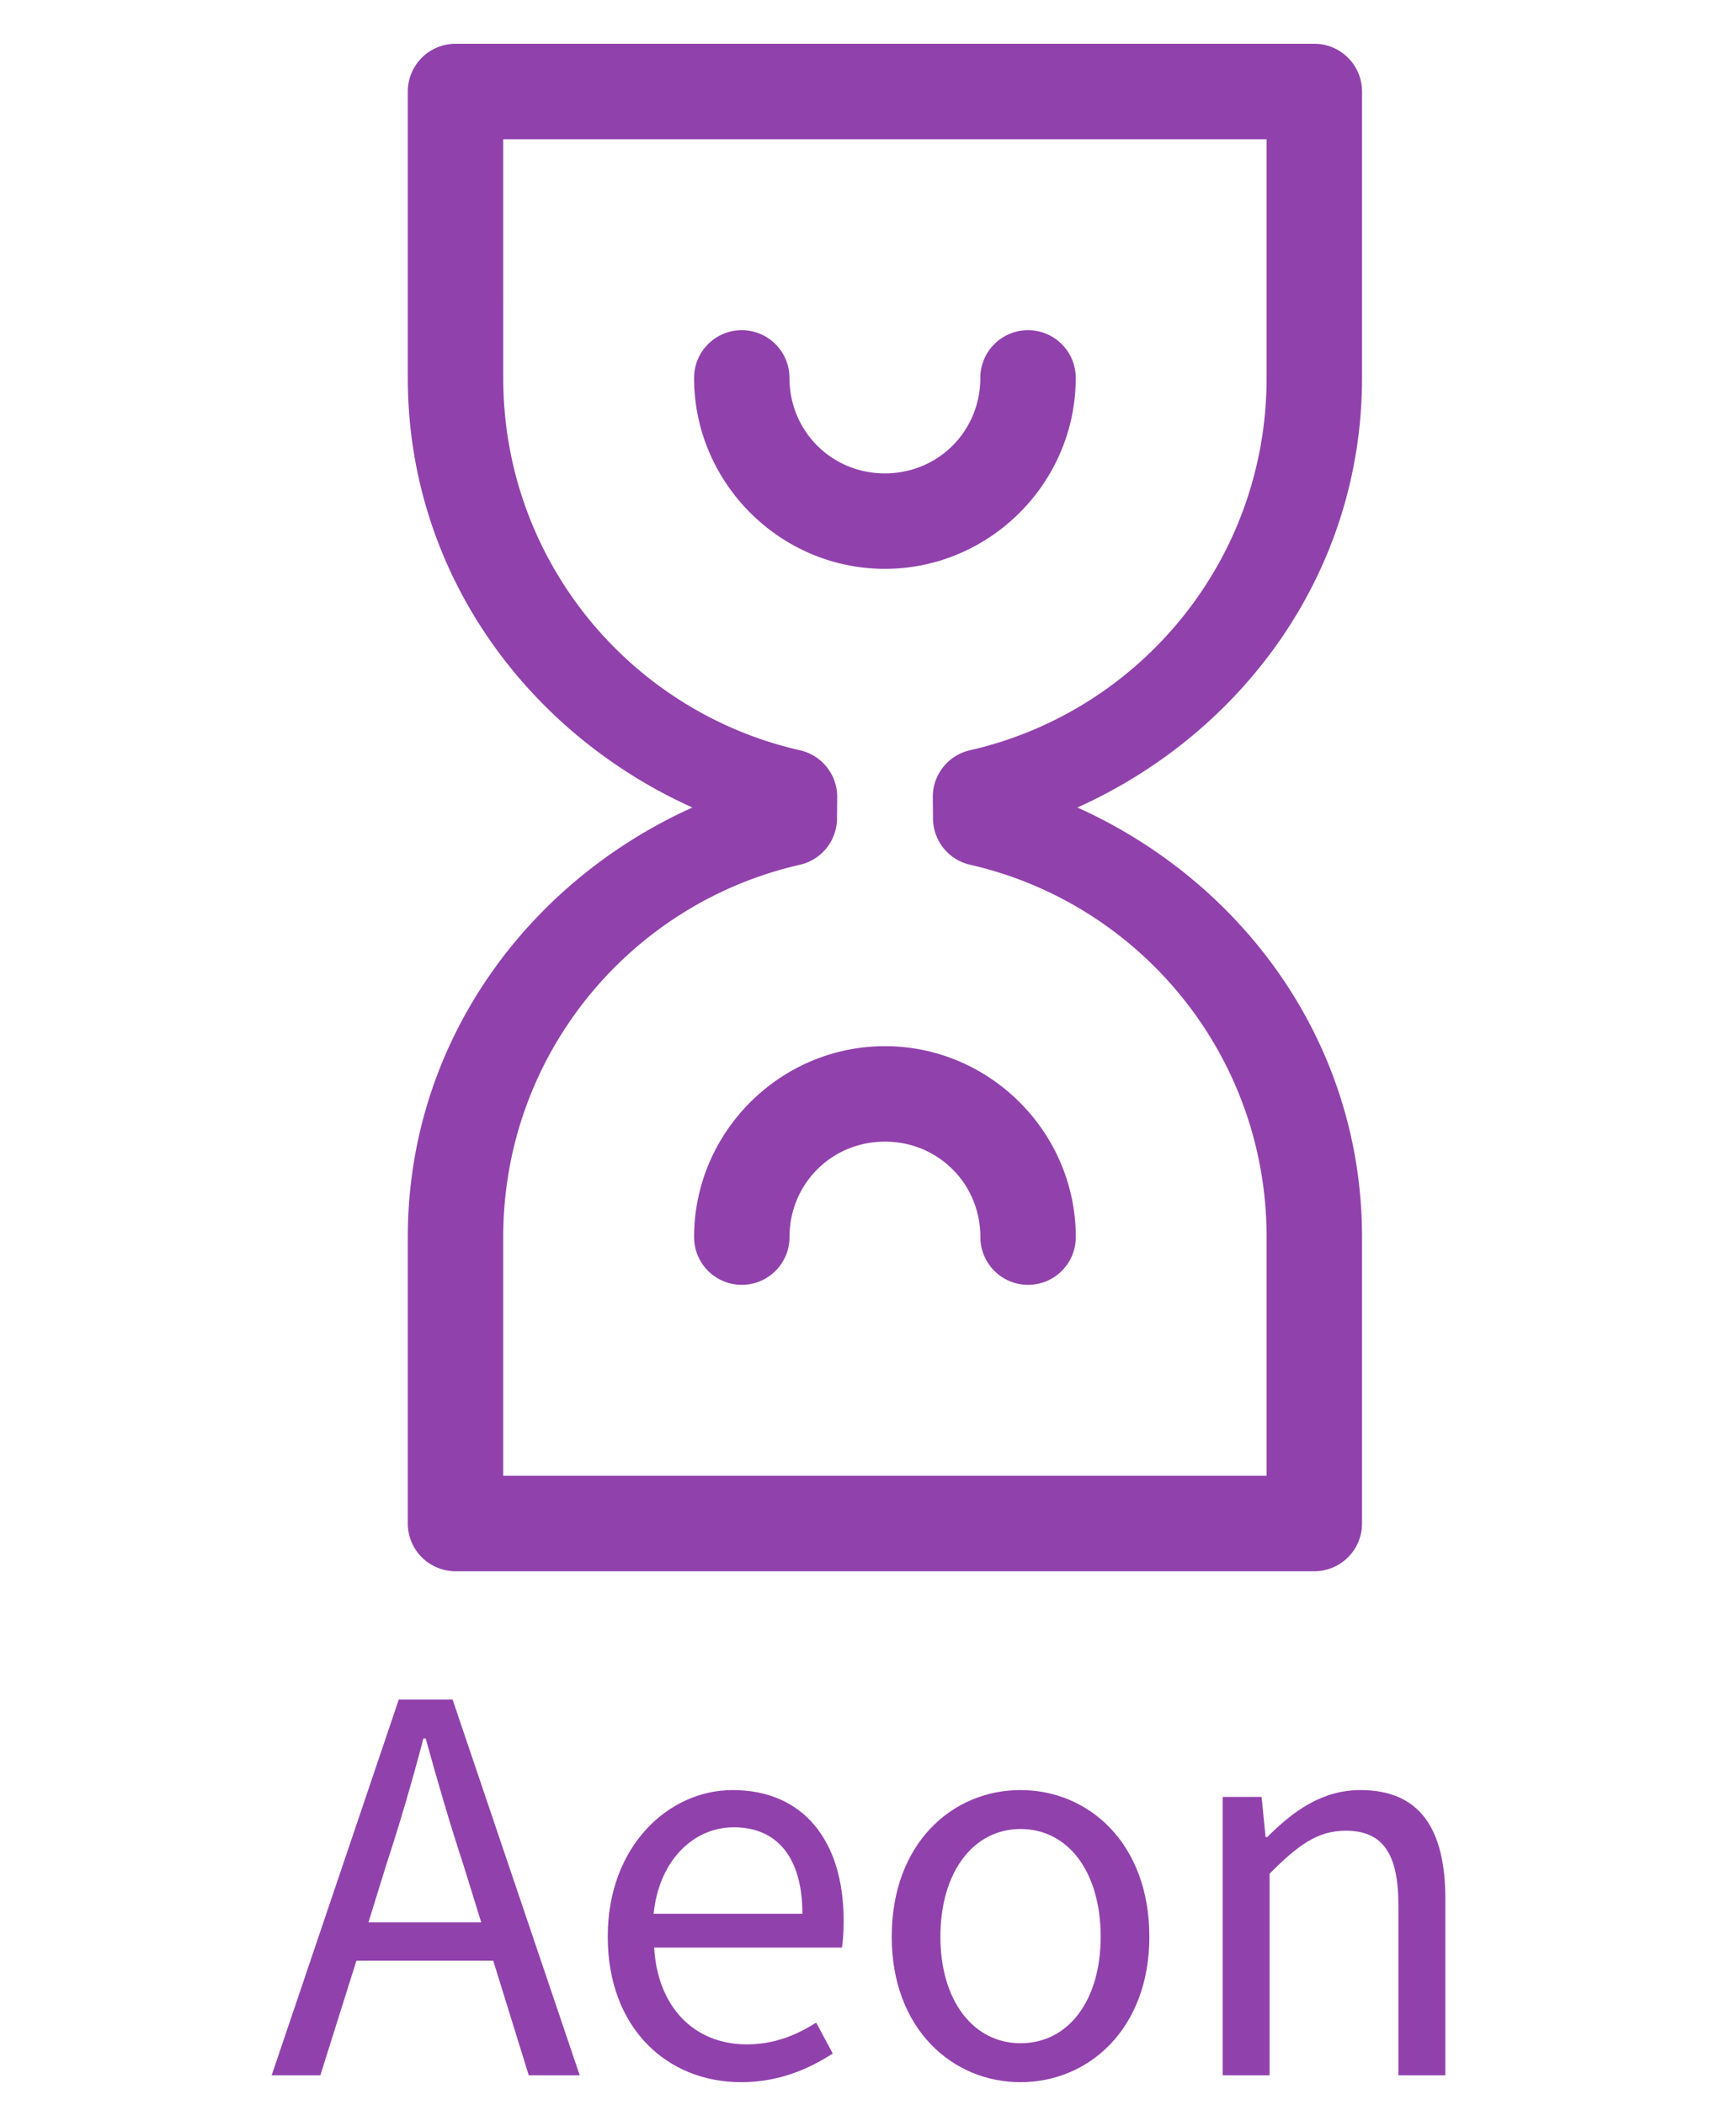 <?xml version="1.0" encoding="UTF-8" standalone="no"?>
<svg
   xmlns:dc="http://purl.org/dc/elements/1.1/"
   xmlns:cc="http://creativecommons.org/ns#"
   xmlns:rdf="http://www.w3.org/1999/02/22-rdf-syntax-ns#"
   xmlns:svg="http://www.w3.org/2000/svg"
   xmlns="http://www.w3.org/2000/svg"
   xmlns:sodipodi="http://sodipodi.sourceforge.net/DTD/sodipodi-0.dtd"
   xmlns:inkscape="http://www.inkscape.org/namespaces/inkscape"
   width="33mm"
   height="40mm"
   preserveAspectRatio="xMidYMid"
   version="1.1"
   viewBox="0 0 124.724 151.181"
   id="svg867"
   sodipodi:docname="Aeon-vertical-label.svg"
   inkscape:version="1.0.1 (3bc2e813f5, 2020-09-07)">
  <defs
     id="defs871">
    <rect
       x="92.38"
       y="181.073"
       width="96.628"
       height="56.285"
       id="rect423" />
  </defs>
  <sodipodi:namedview
     pagecolor="#ffffff"
     bordercolor="#666666"
     borderopacity="1"
     objecttolerance="10"
     gridtolerance="10"
     guidetolerance="10"
     inkscape:pageopacity="0"
     inkscape:pageshadow="2"
     inkscape:window-width="1920"
     inkscape:window-height="1011"
     id="namedview869"
     showgrid="true"
     units="mm"
     inkscape:zoom="4.2770139"
     inkscape:cx="-4.0485611"
     inkscape:cy="72.038606"
     inkscape:window-x="0"
     inkscape:window-y="32"
     inkscape:window-maximized="1"
     inkscape:current-layer="svg867"
     inkscape:document-rotation="0">
    <inkscape:grid
       type="xygrid"
       id="grid900" />
  </sodipodi:namedview>
  <path
     d="m 32.727,3.144 a 3.428,3.428 0 0 0 -3.428,3.428 v 20.567 c 0,13.893 8.519,25.476 20.446,30.851 -11.926,5.375 -20.446,16.959 -20.446,30.851 v 20.567 a 3.428,3.428 0 0 0 3.428,3.428 H 94.428 A 3.428,3.428 0 0 0 97.856,109.407 V 88.84 c 0,-13.894 -8.518,-25.477 -20.446,-30.851 C 89.339,52.617 97.856,41.034 97.856,27.139 V 6.572 A 3.428,3.428 0 0 0 94.428,3.144 Z M 36.154,10 H 91 v 17.139 c 0,13.082 -9.12,23.967 -21.317,26.74 a 3.428,3.428 0 0 0 -2.665,3.374 l 0.013,1.526 a 3.428,3.428 0 0 0 2.665,3.321 c 12.192,2.776 21.304,13.662 21.304,26.74 V 105.98 H 36.154 V 88.841 c 0,-13.083 9.118,-23.969 21.317,-26.74 a 3.428,3.428 0 0 0 2.665,-3.334 l 0.013,-1.54 A 3.428,3.428 0 0 0 57.471,53.879 C 45.271,51.109 36.155,40.224 36.155,27.139 Z M 53.294,23.711 a 3.428,3.428 0 0 0 -3.428,3.428 c 0,7.532 6.179,13.711 13.711,13.711 7.532,0 13.711,-6.179 13.711,-13.711 a 3.428,3.428 0 0 0 -3.428,-3.428 3.428,3.428 0 0 0 -3.428,3.428 c 0,3.827 -3.029,6.856 -6.856,6.856 -3.827,0 -6.856,-3.029 -6.856,-6.856 A 3.428,3.428 0 0 0 53.294,23.711 Z m 10.284,51.418 c -7.532,0 -13.711,6.179 -13.711,13.711 a 3.428,3.428 0 0 0 3.428,3.428 3.428,3.428 0 0 0 3.428,-3.428 c 0,-3.827 3.029,-6.856 6.856,-6.856 3.827,0 6.856,3.029 6.856,6.856 a 3.428,3.428 0 0 0 3.428,3.428 3.428,3.428 0 0 0 3.428,-3.428 c 0,-7.532 -6.179,-13.711 -13.711,-13.711 z"
     color="#000000"
     fill="#9141ac"
     stroke-linecap="round"
     stroke-linejoin="round"
     stroke-width="6.856"
     id="path863" />
  <path
     d="m 28.651,122.049 -9.133,26.984 h 3.497 l 2.591,-8.227 h 9.832 l 2.551,8.227 h 3.661 L 32.517,122.049 h -3.866 z m 1.769,2.798 h 0.165 c 0.864,3.126 1.726,6.088 2.714,9.09 l 1.275,4.113 h -8.102 l 1.273,-4.113 c 0.987,-3.003 1.853,-5.964 2.675,-9.09 z m 22.212,3.702 c -4.566,0 -8.968,3.99 -8.968,10.53 0,6.54 4.237,10.448 9.585,10.448 2.715,0 4.854,-0.946 6.582,-2.057 l -1.193,-2.221 c -1.481,0.946 -3.085,1.563 -4.977,1.563 -3.825,0 -6.417,-2.715 -6.664,-6.951 h 13.493 c 0.082,-0.494 0.123,-1.235 0.123,-1.934 0,-5.718 -2.879,-9.378 -7.98,-9.378 z m 20.689,0 c -4.895,0 -9.255,3.826 -9.255,10.53 0,6.623 4.36,10.448 9.255,10.448 4.895,0 9.255,-3.826 9.255,-10.448 0,-6.705 -4.36,-10.53 -9.255,-10.53 z m 24.434,0 c -2.756,0 -4.812,1.48 -6.704,3.372 h -0.123 l -0.289,-2.878 h -2.796 v 19.99 h 3.372 v -14.479 c 2.016,-2.016 3.414,-3.085 5.471,-3.085 2.633,0 3.784,1.603 3.784,5.347 v 12.218 h 3.372 v -12.669 c 0,-5.101 -1.892,-7.815 -6.088,-7.815 z m -45.041,2.673 c 3.126,0 4.935,2.181 4.935,6.212 H 46.957 c 0.411,-3.949 2.961,-6.212 5.758,-6.212 z m 20.607,0.125 c 3.455,0 5.758,3.126 5.758,7.733 0,4.566 -2.303,7.65 -5.758,7.65 -3.414,0 -5.758,-3.085 -5.758,-7.65 0,-4.607 2.344,-7.733 5.758,-7.733 z"
     fill="#9141ac"
     id="path865"
     style="stroke-width:1.028" />
</svg>
